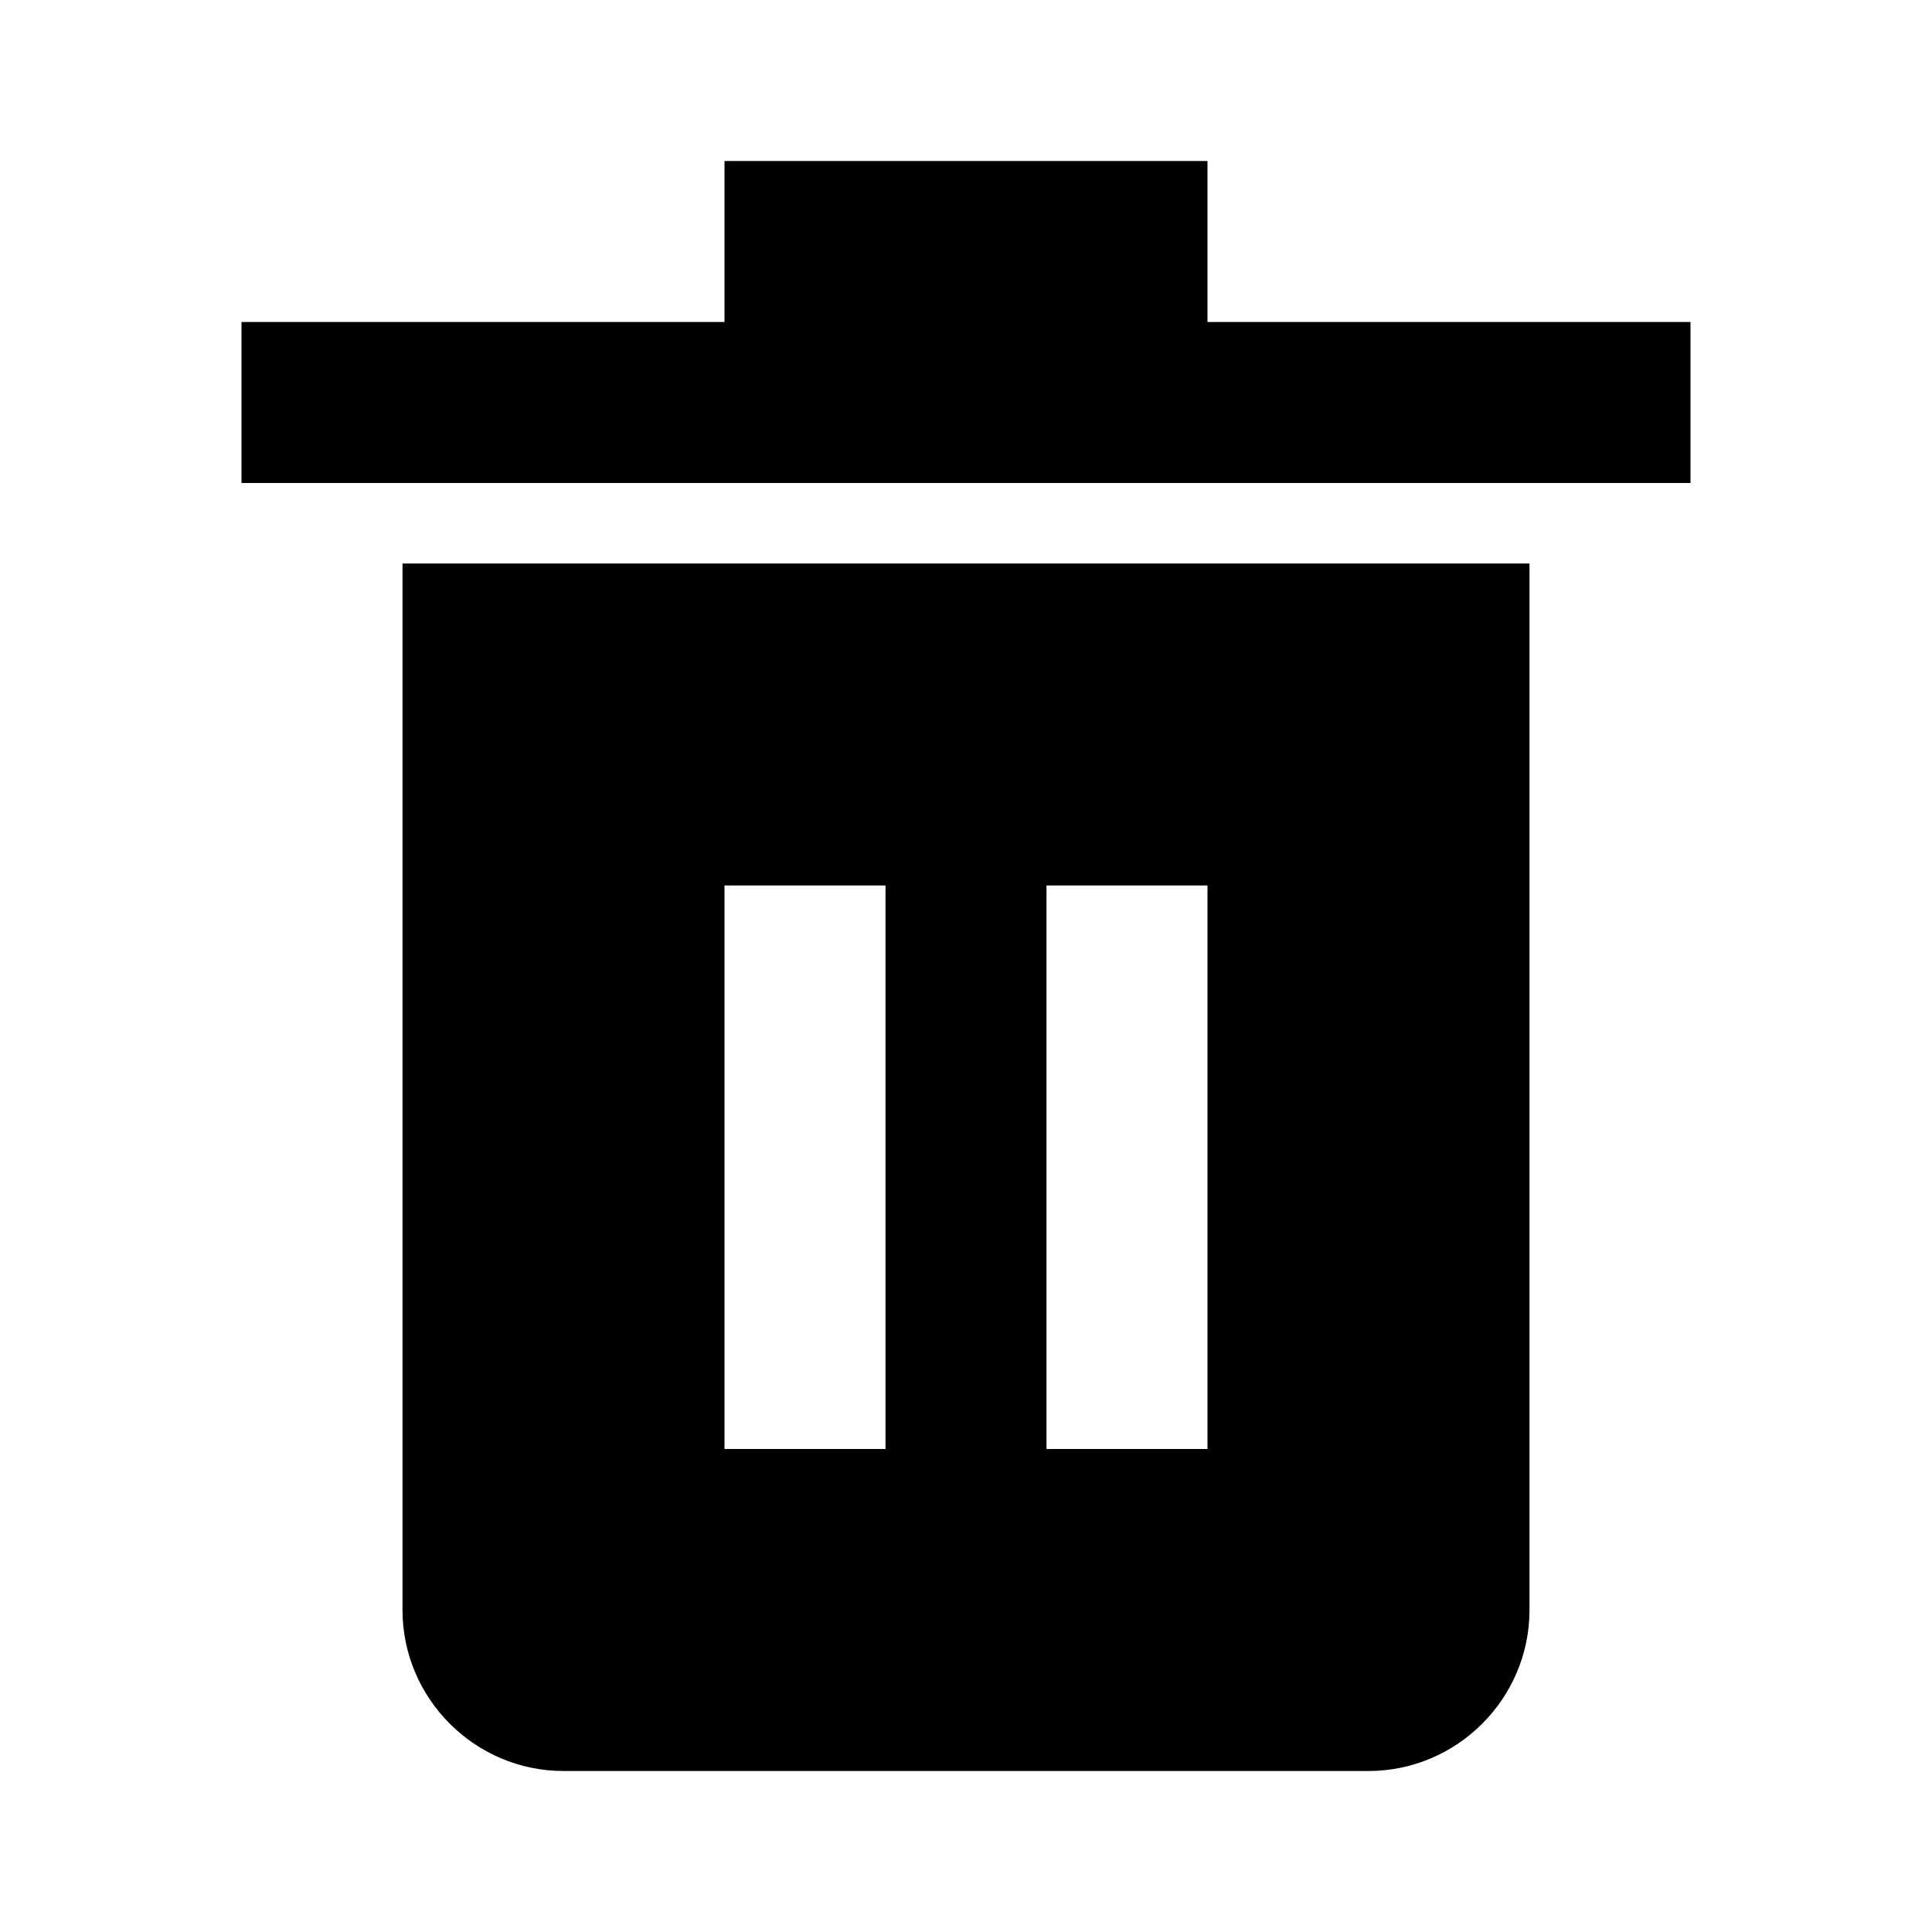 <svg xmlns="http://www.w3.org/2000/svg" viewBox="0 0 24 24" enable-background="new 0 0 24 24"><path d="M15 4V2H9v2H3v2h18V4zM5 7v13c0 1.1.9 2 2 2h10c1.1 0 2-.9 2-2V7H5zm6 11H9v-7h2v7zm4 0h-2v-7h2v7z"/></svg>